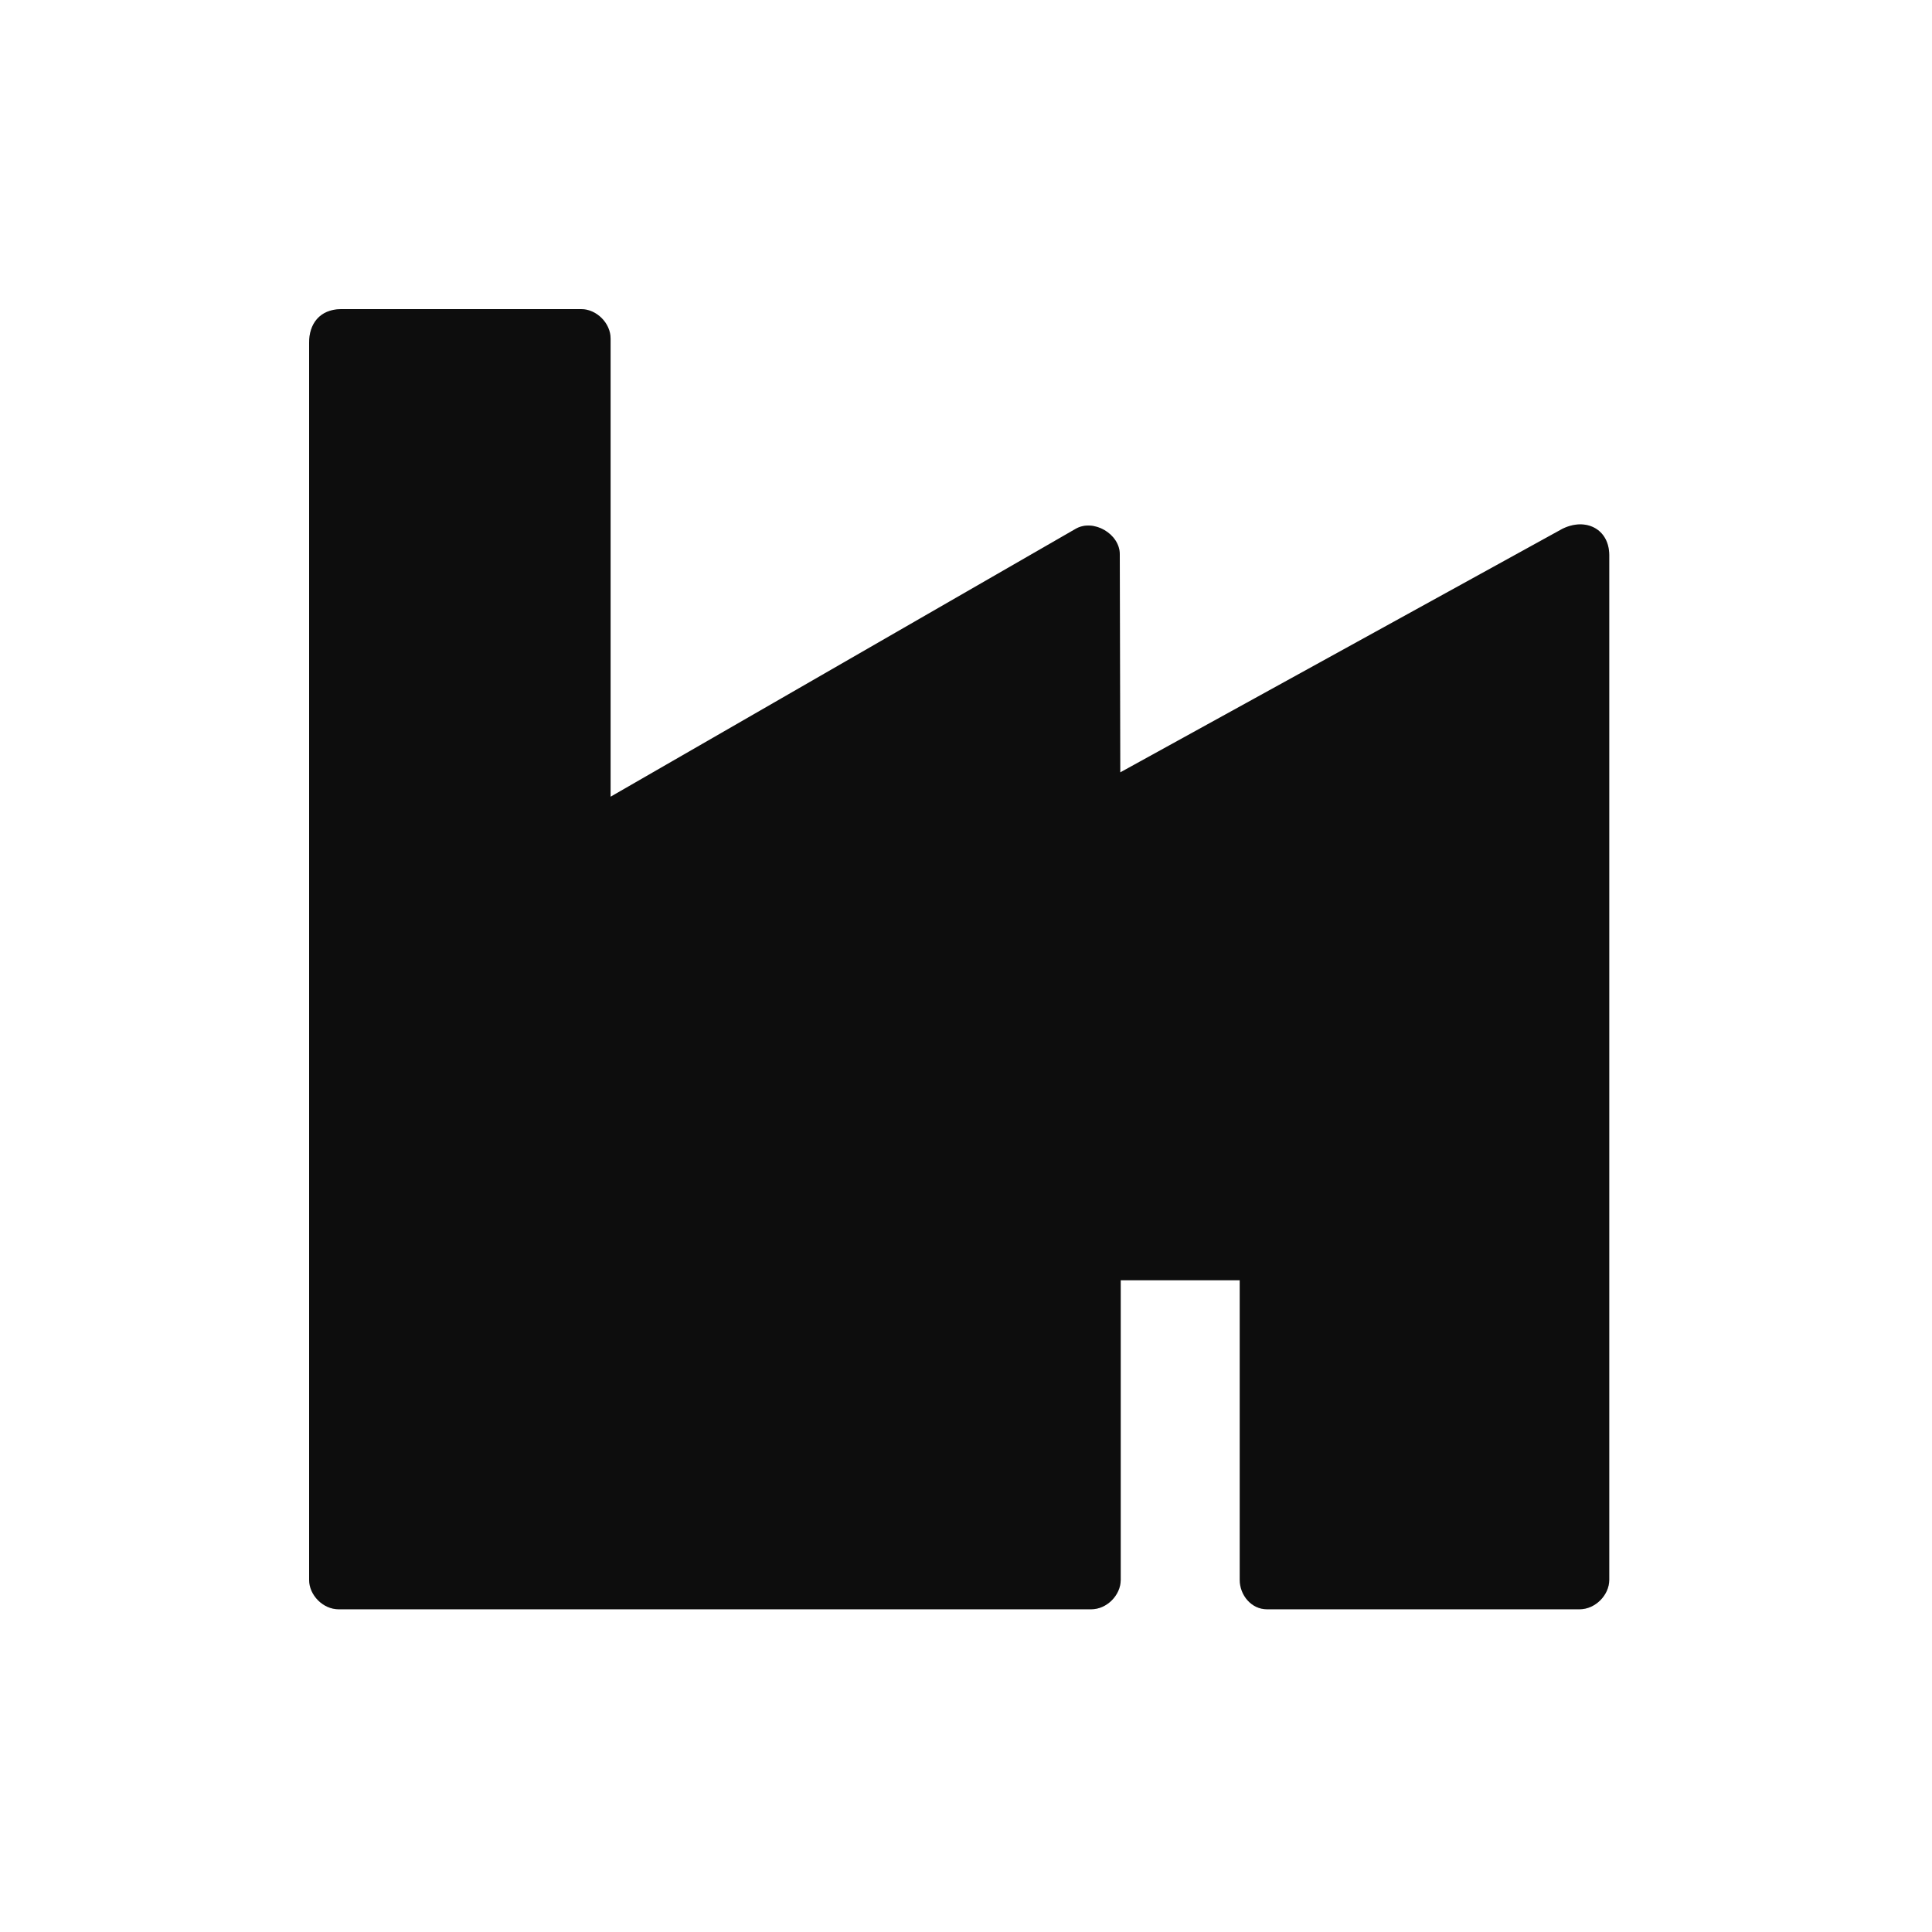<svg width="50" height="50" viewBox="0 0 50 50" fill="none" xmlns="http://www.w3.org/2000/svg">
<path fill-rule="evenodd" clip-rule="evenodd" d="M8 8.869V40.887C8 41.285 8.363 41.648 8.761 41.648H28.243C28.642 41.648 29.004 41.285 29.004 40.887V33.132H32.084V40.887C32.084 41.285 32.388 41.648 32.787 41.648H40.882C41.281 41.648 41.647 41.285 41.647 40.887V14.364C41.644 13.692 41.041 13.386 40.434 13.686L28.992 19.989L28.98 14.352C28.985 13.818 28.3 13.419 27.838 13.686L15.802 20.619V8.761C15.802 8.363 15.439 8 15.041 8H8.821C8.27 8.008 7.998 8.386 8 8.868L8 8.869Z" fill="#101010"/>
<path fill-rule="evenodd" clip-rule="evenodd" d="M8 8.869V40.887C8 41.285 8.363 41.648 8.761 41.648H28.243C28.642 41.648 29.004 41.285 29.004 40.887V33.132H32.084V40.887C32.084 41.285 32.388 41.648 32.787 41.648H40.882C41.281 41.648 41.647 41.285 41.647 40.887V14.364C41.644 13.692 41.041 13.386 40.434 13.686L28.992 19.989L28.98 14.352C28.985 13.818 28.3 13.419 27.838 13.686L15.802 20.619V8.761C15.802 8.363 15.439 8 15.041 8H8.821C8.27 8.008 7.998 8.386 8 8.868L8 8.869Z" fill="black" fill-opacity="0.2"/>
</svg>
